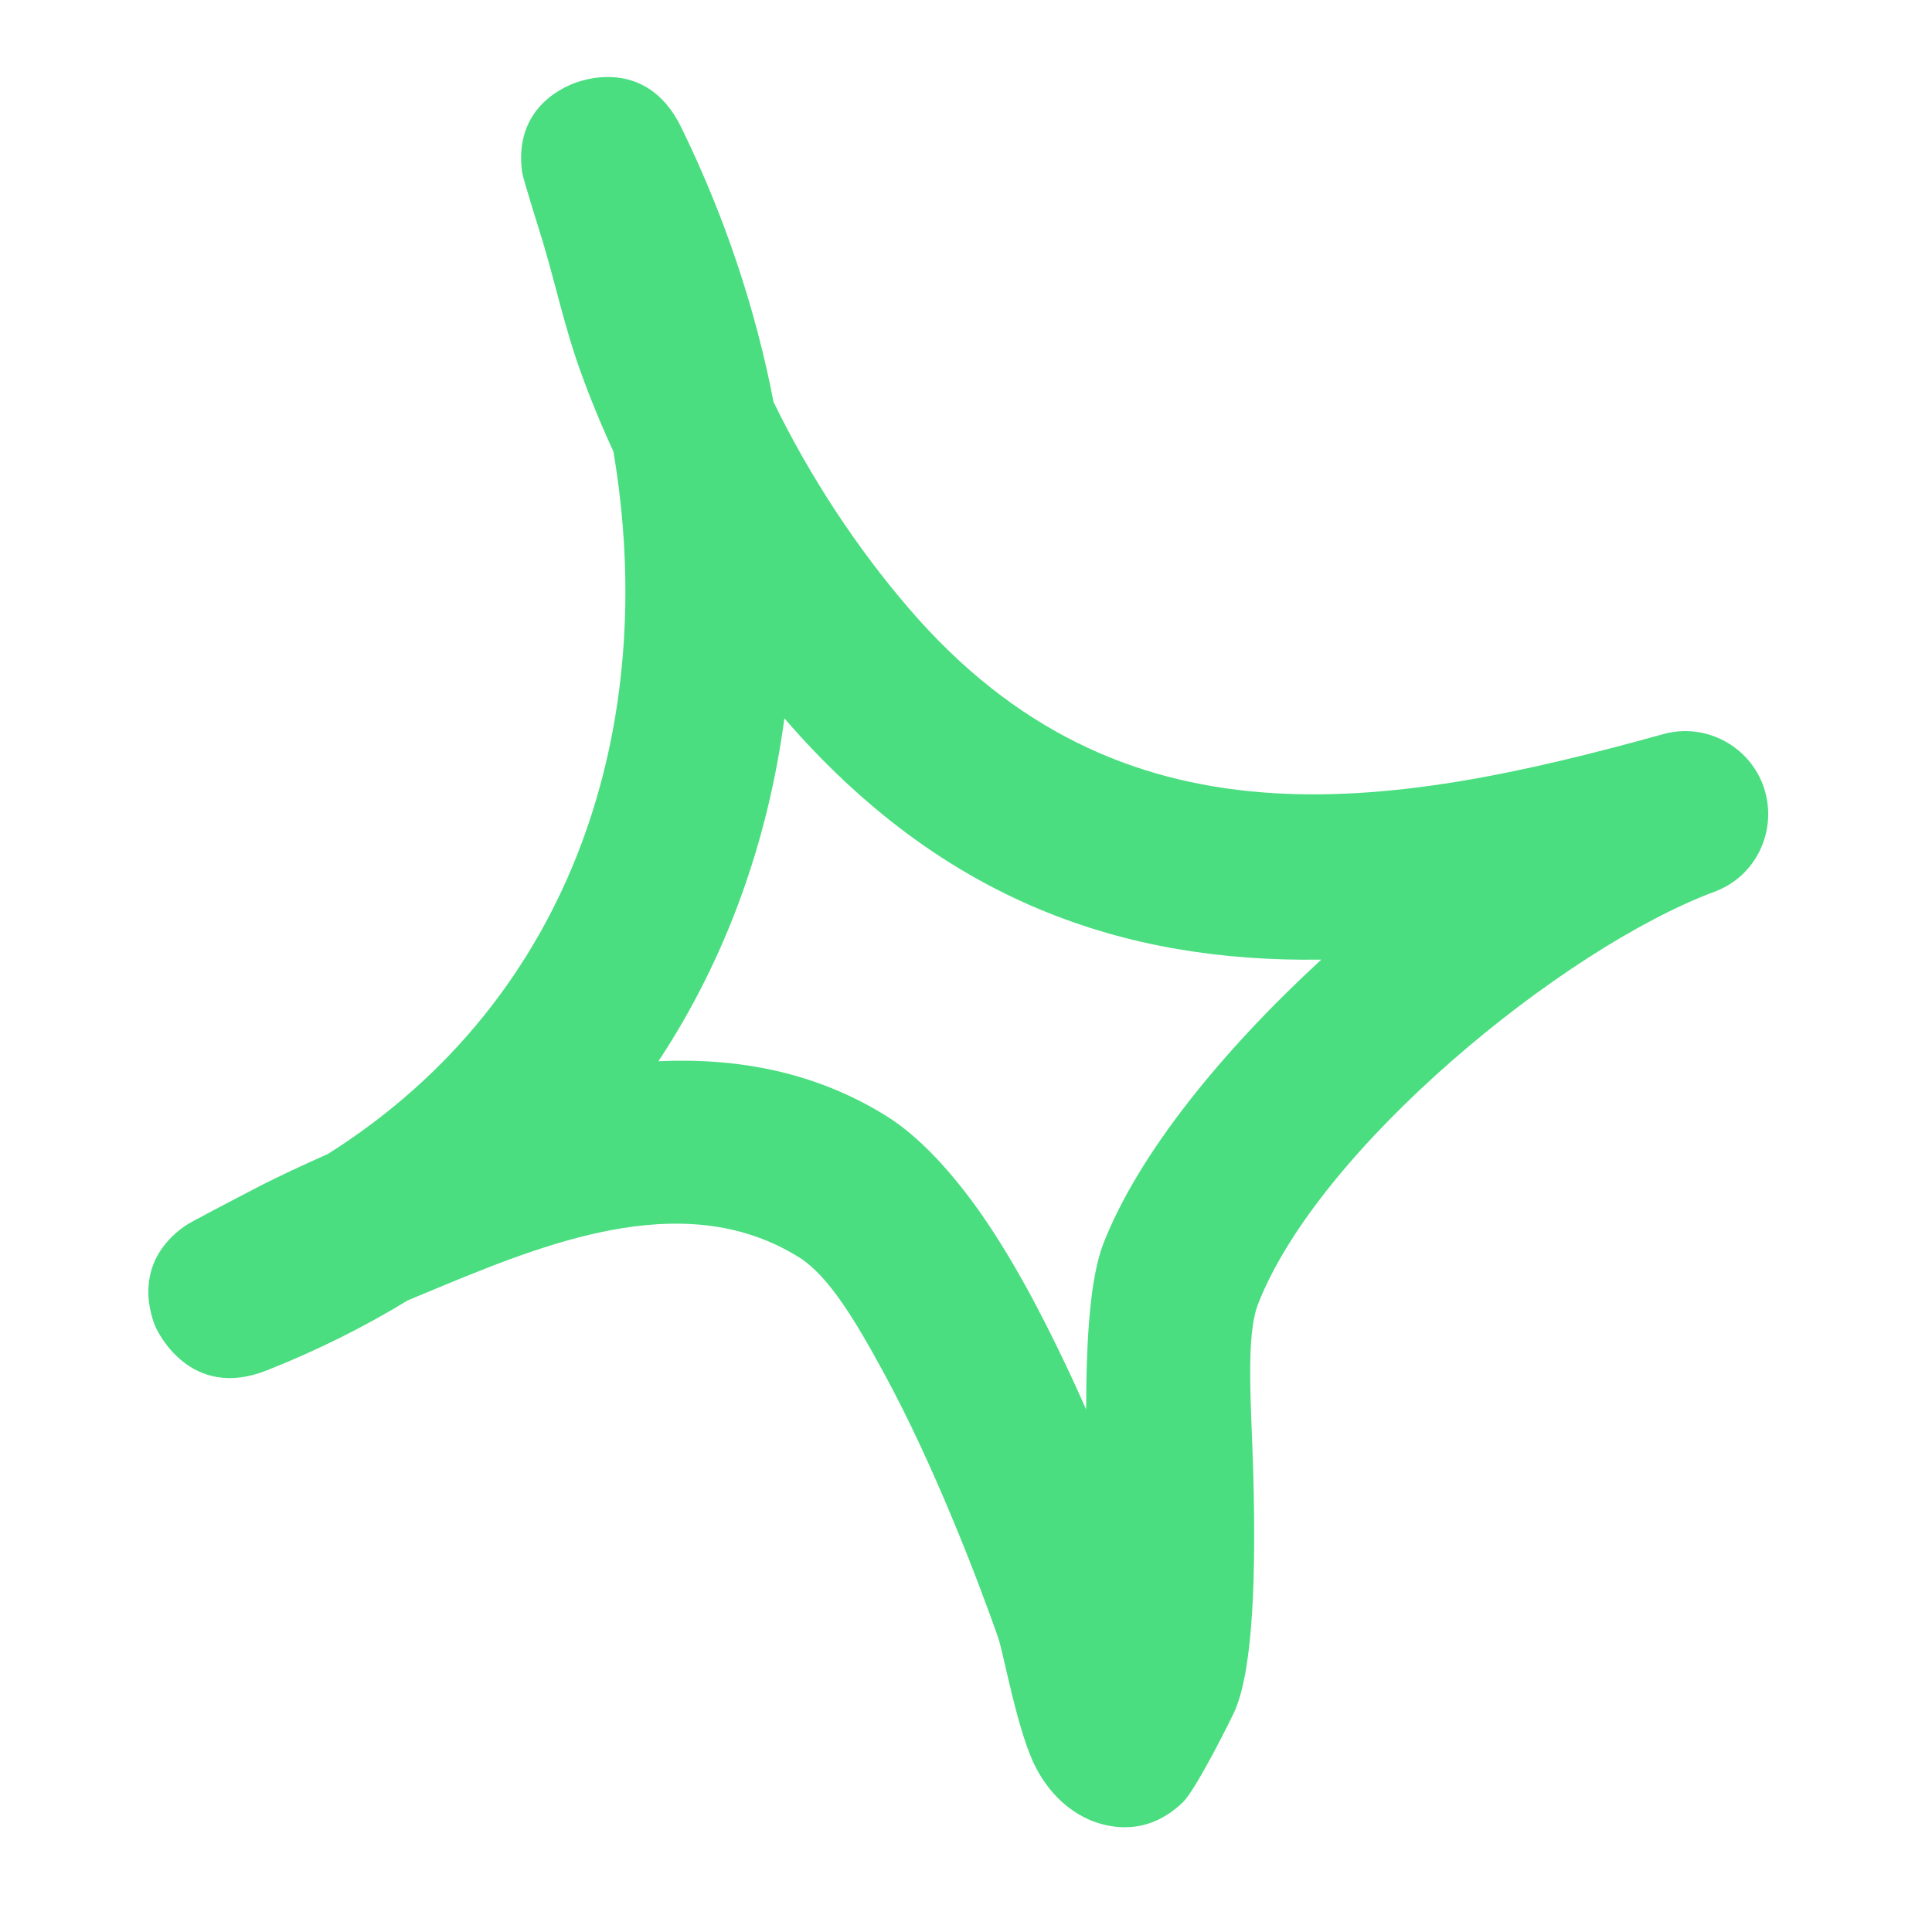 <svg width="10" height="10" viewBox="0 0 10 10" fill="none" xmlns="http://www.w3.org/2000/svg">
<path fill-rule="evenodd" clip-rule="evenodd" d="M3.175 2.337C3.11 2.196 3.052 2.055 3.001 1.912C2.924 1.698 2.876 1.474 2.811 1.256C2.783 1.164 2.707 0.925 2.702 0.889C2.661 0.574 2.894 0.462 2.964 0.434C2.997 0.42 3.343 0.284 3.526 0.659C3.75 1.117 3.91 1.595 4.004 2.081C4.191 2.465 4.432 2.833 4.706 3.151C5.795 4.417 7.167 4.201 8.608 3.8C8.829 3.738 9.06 3.863 9.131 4.08C9.202 4.3 9.089 4.537 8.873 4.616C8.086 4.91 6.827 5.942 6.512 6.749C6.446 6.918 6.477 7.274 6.487 7.63C6.5 8.123 6.49 8.617 6.394 8.849C6.379 8.885 6.191 9.263 6.122 9.329C5.956 9.488 5.785 9.468 5.681 9.435C5.578 9.402 5.448 9.318 5.359 9.144C5.266 8.962 5.195 8.558 5.166 8.475C5.06 8.174 4.837 7.588 4.573 7.103C4.431 6.842 4.29 6.604 4.136 6.508C3.568 6.153 2.881 6.412 2.307 6.649C2.241 6.676 2.176 6.704 2.11 6.731C1.887 6.867 1.644 6.989 1.381 7.093C0.984 7.251 0.816 6.892 0.805 6.868C0.783 6.816 0.679 6.541 0.958 6.345C0.988 6.324 1.222 6.203 1.312 6.156C1.438 6.09 1.567 6.031 1.697 5.973C2.98 5.163 3.412 3.737 3.175 2.337ZM4.06 3.718C4.881 4.669 5.824 4.982 6.839 4.967L6.839 4.967C6.329 5.436 5.893 5.97 5.711 6.437C5.642 6.614 5.622 6.938 5.622 7.295C5.49 6.998 5.336 6.685 5.173 6.426C4.988 6.13 4.783 5.899 4.592 5.779C4.223 5.548 3.818 5.474 3.408 5.493C3.761 4.958 3.975 4.353 4.06 3.718Z" fill="#4ADE80"/>
</svg>
